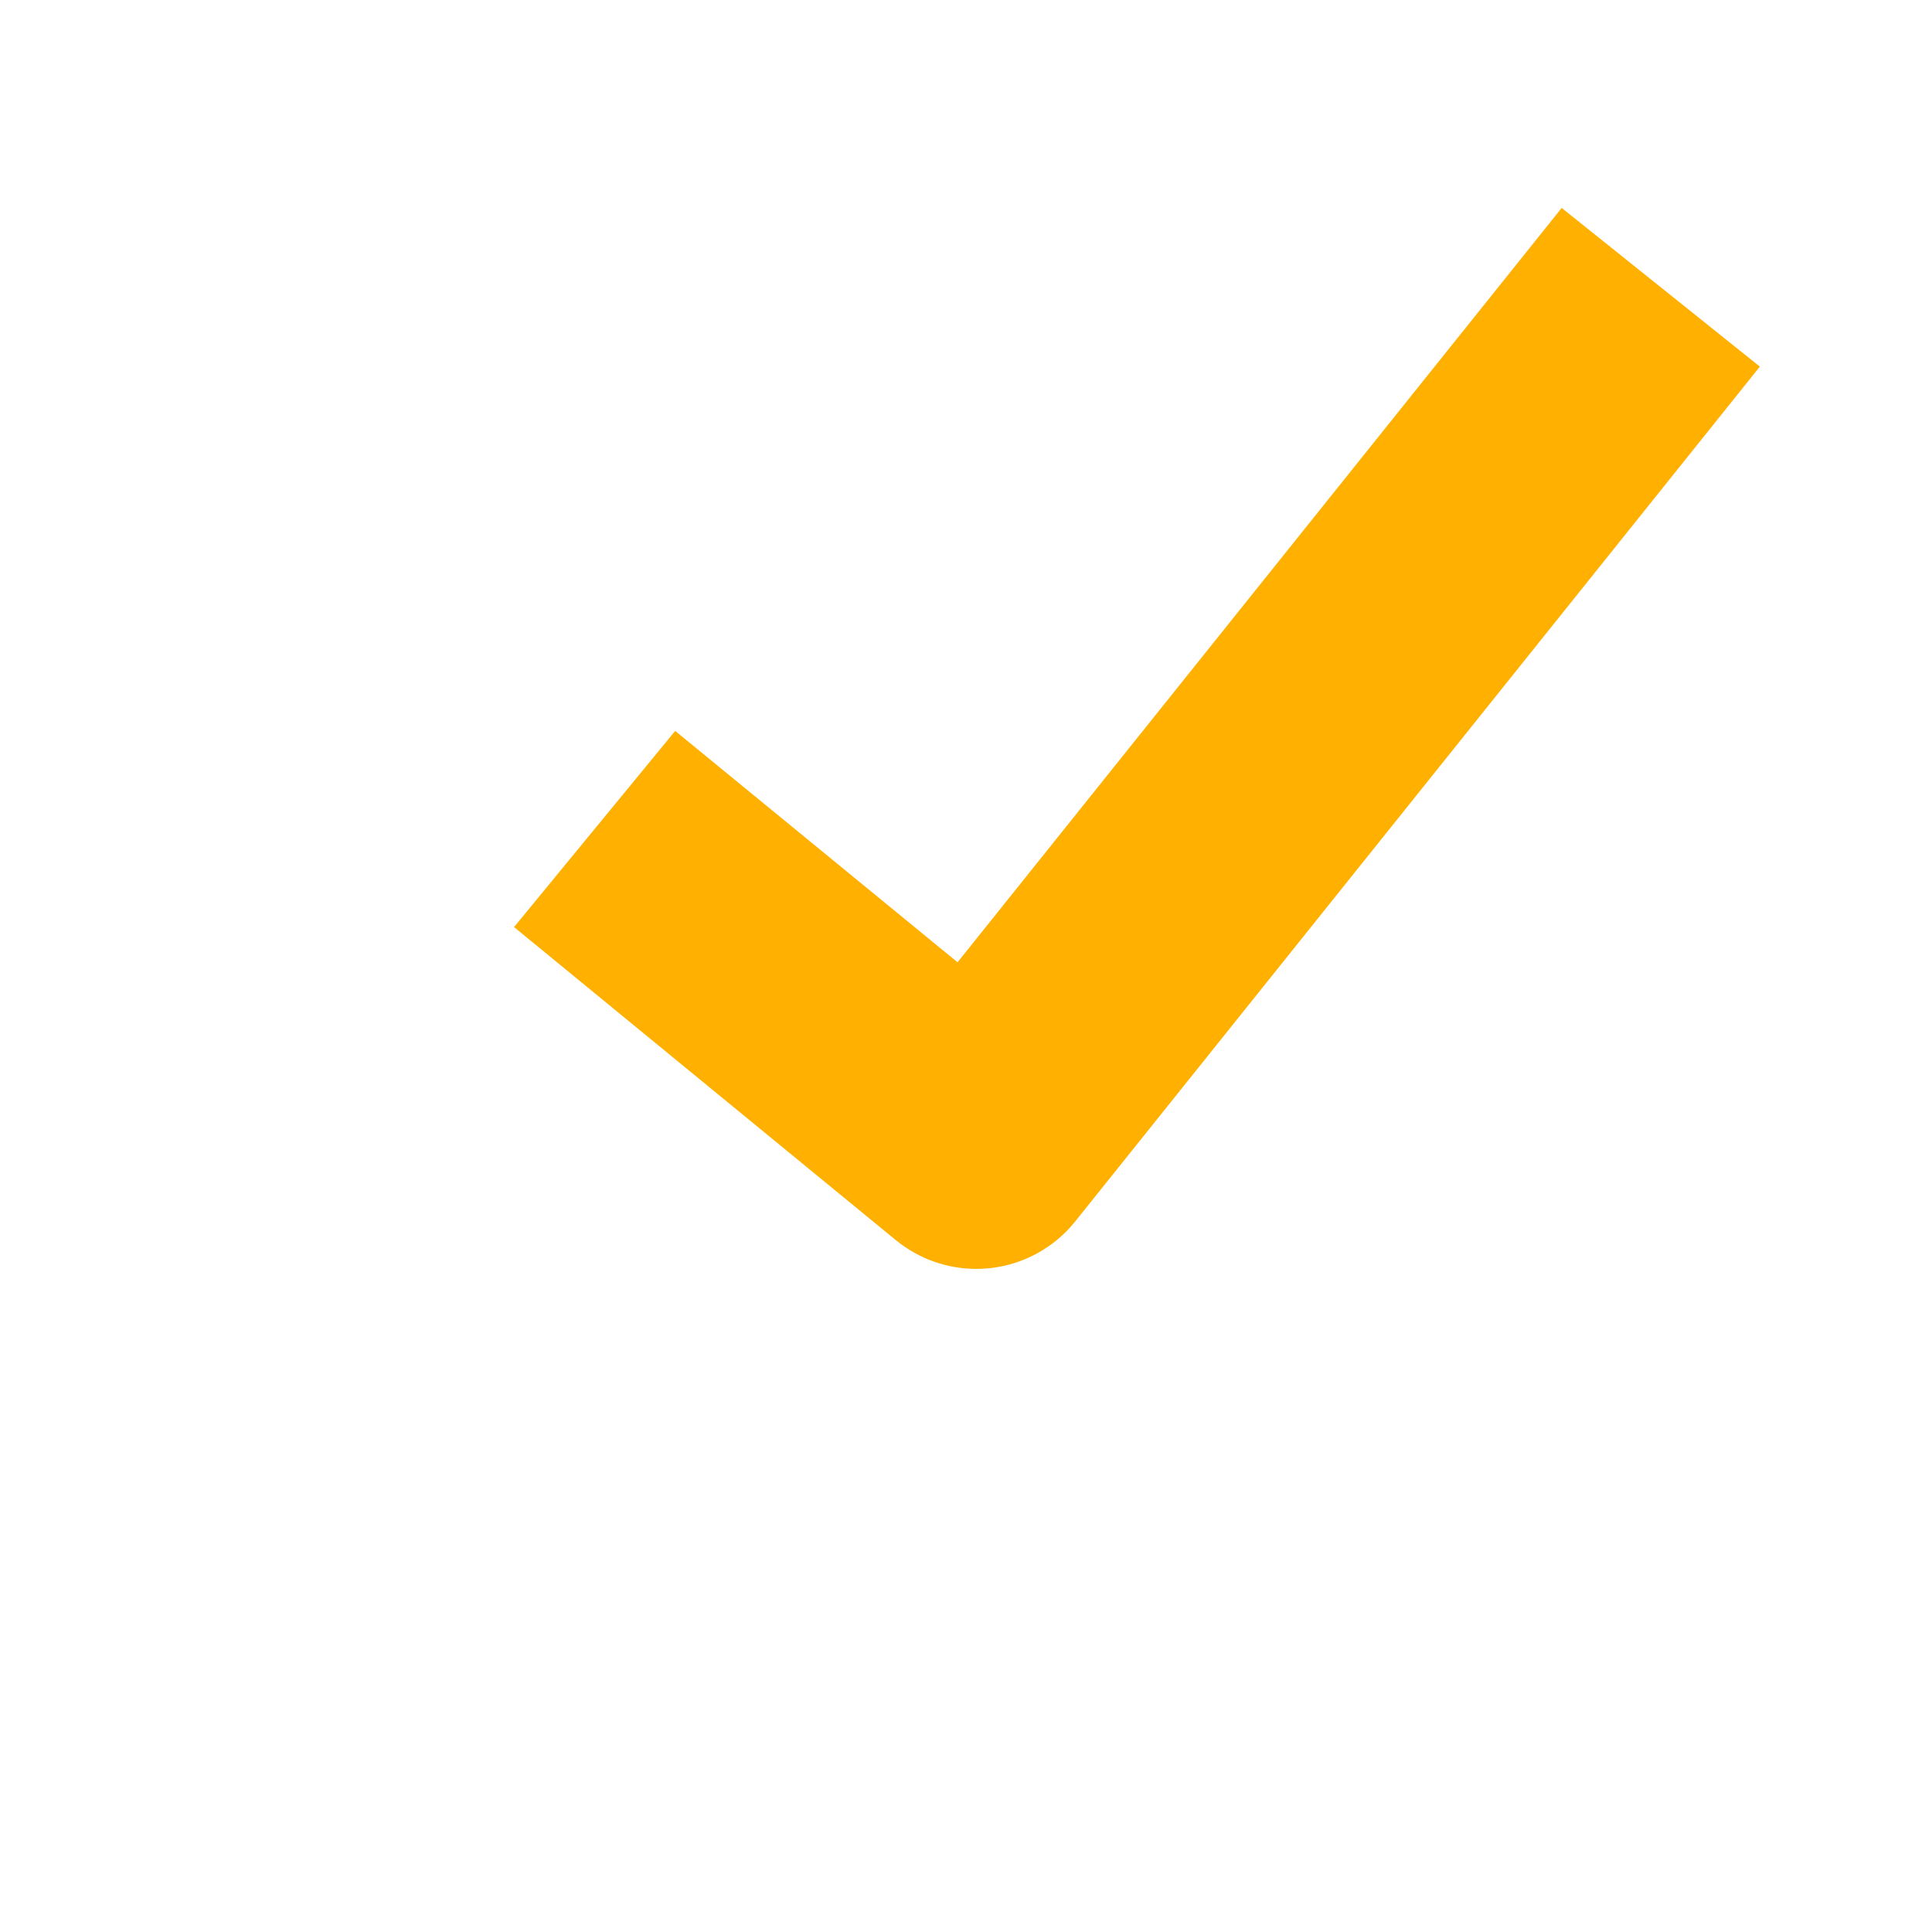 <svg xmlns="http://www.w3.org/2000/svg" xmlns:xlink="http://www.w3.org/1999/xlink" viewBox="0 0 40 40">
  <g transform="translate(15, 16)">
    <path fill='rgb(255,176,0)' d="M-1.021-0.867l-3.336,4.061l7.901,6.479c0.473,0.388,1.062,0.598,1.668,0.598   c0.091,0,0.182-0.005,0.273-0.014c0.699-0.073,1.34-0.422,1.778-0.971L21.436-8.41l-4.103-3.285L4.825,3.923L-1.021-0.867z"></path>
    <path fill='' d="M5,19.5c-8.547,0-15.5-6.953-15.5-15.499S-3.547-11.5,5-11.5V-16C-6.028-16-15-7.028-15,3.999   S-6.028,24,5,24s20-8.972,20-19.999h-4.5C20.5,12.547,13.547,19.5,5,19.5"></path>
  </g>
</svg>